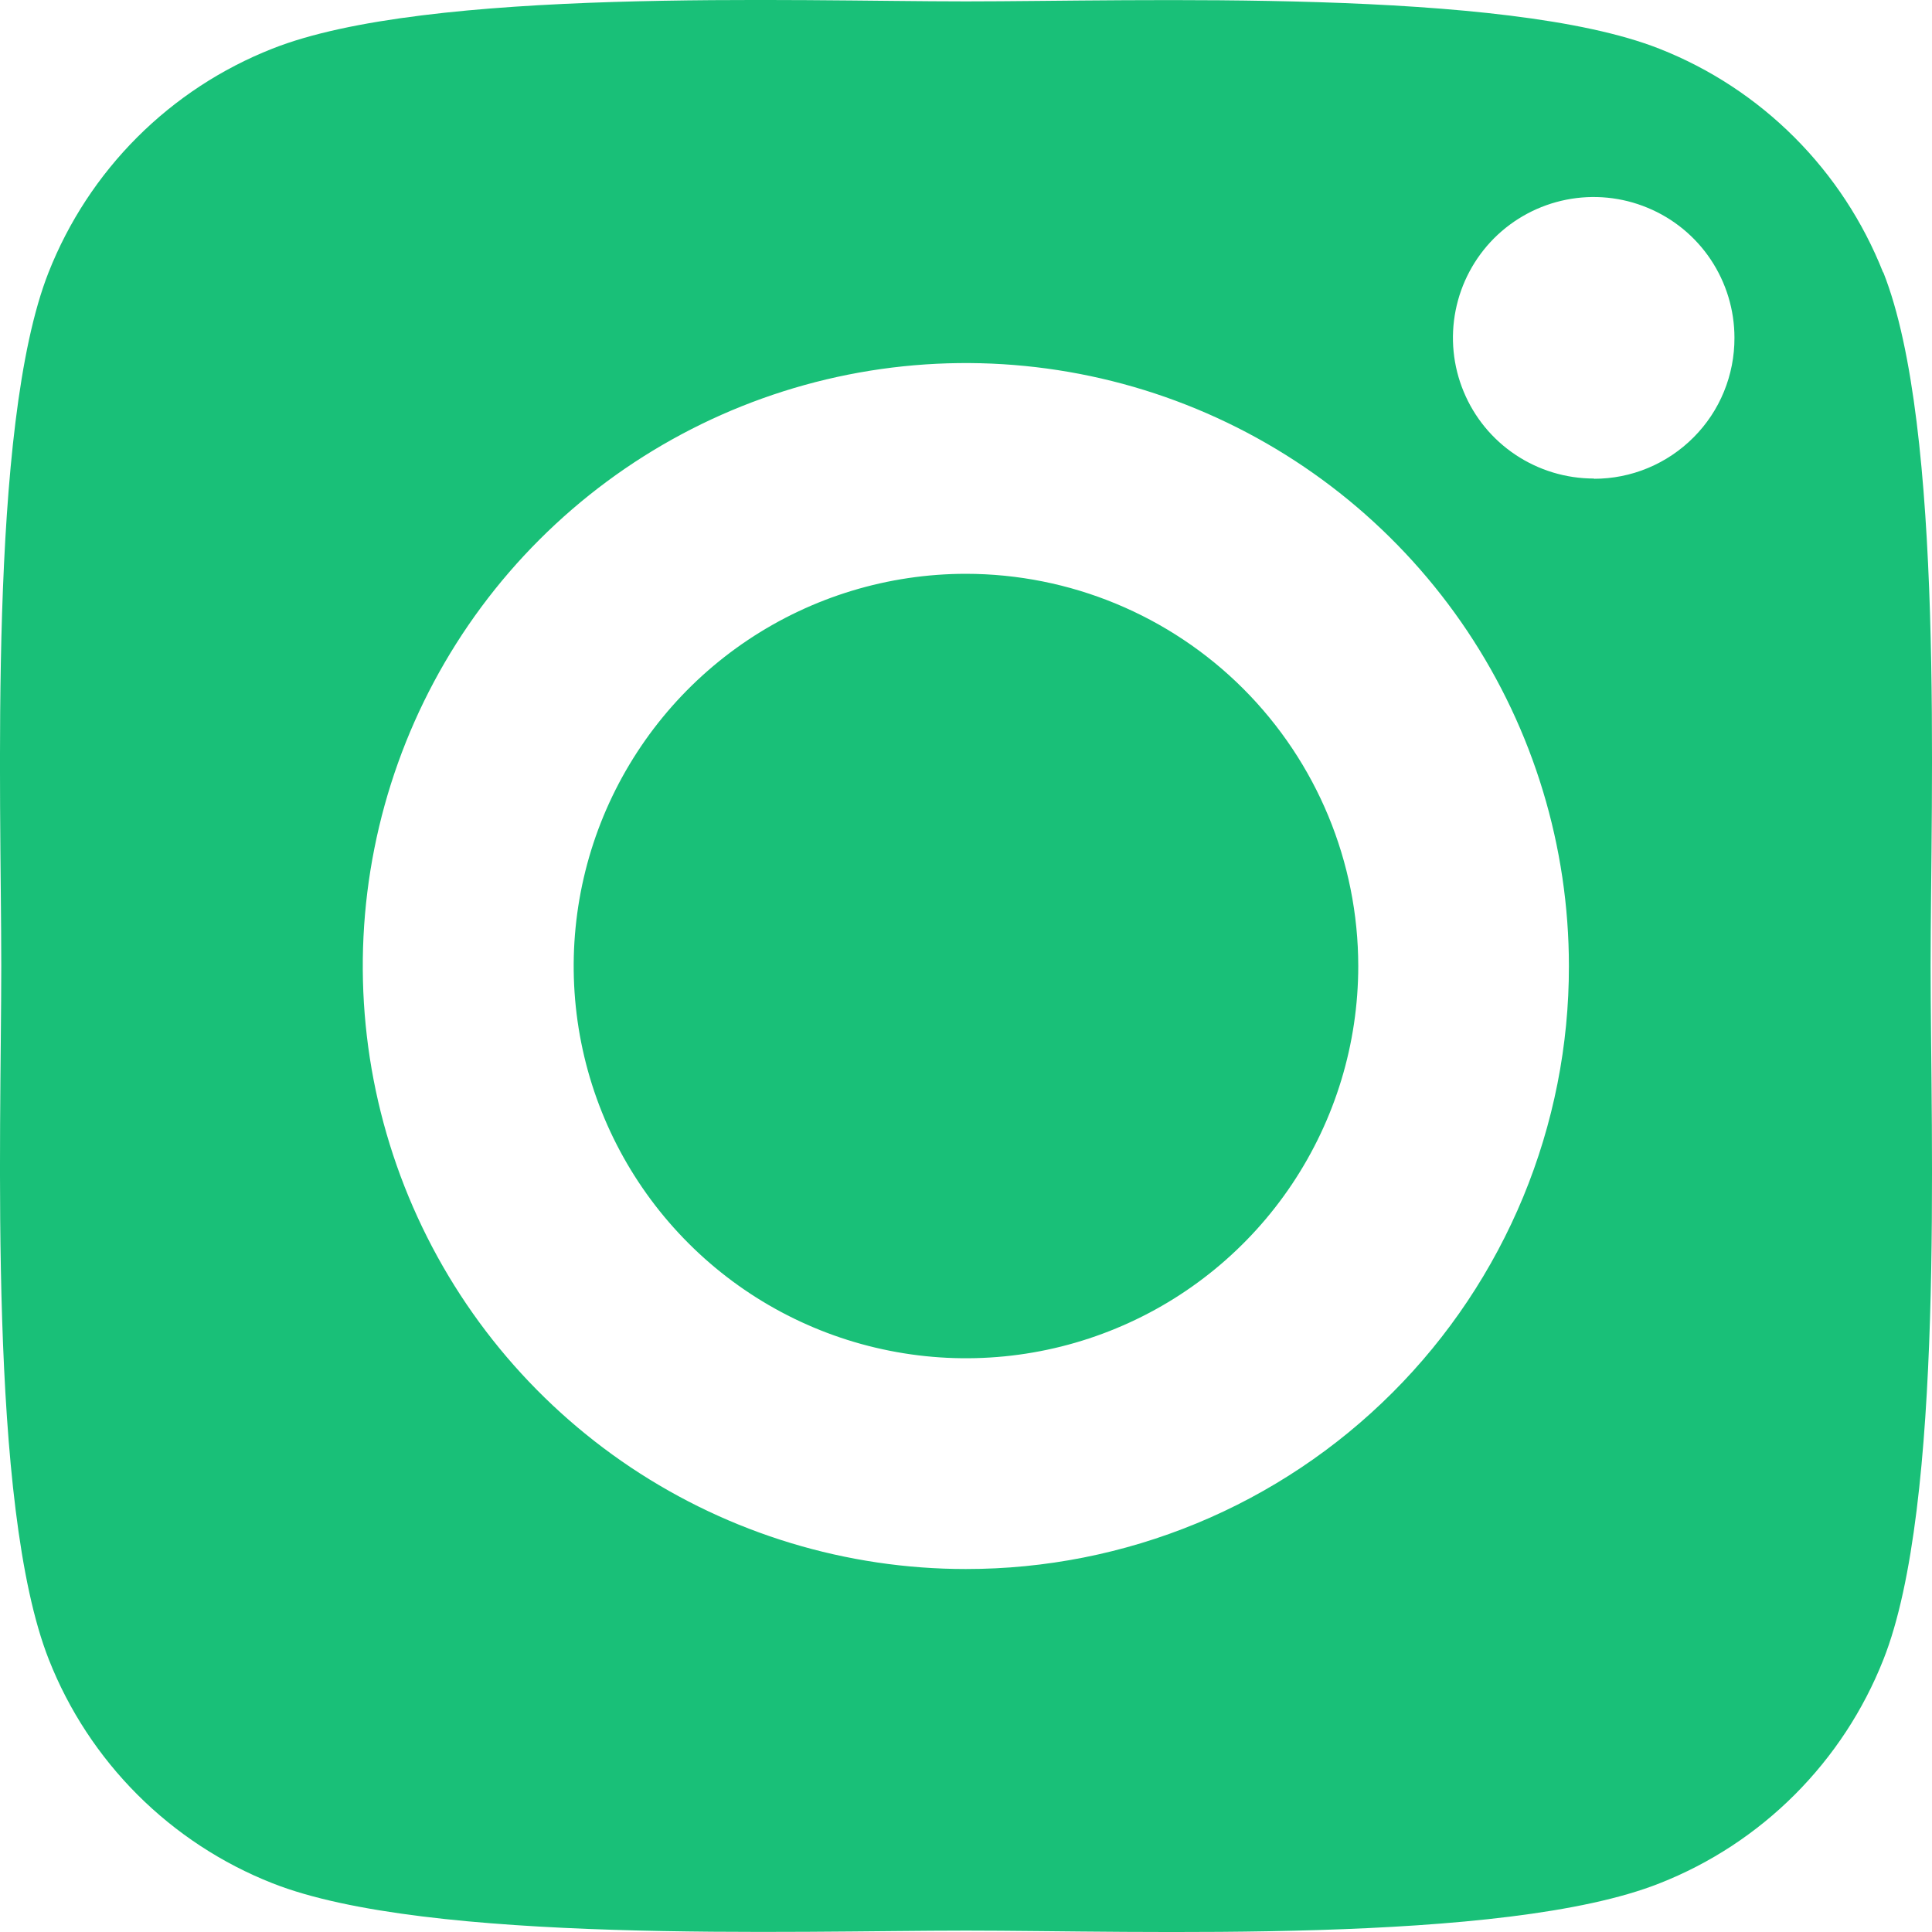 <svg width="32" height="32" viewBox="0 0 32 32" fill="none" xmlns="http://www.w3.org/2000/svg">
<path d="M15.997 9.504C14.712 9.505 13.456 9.886 12.388 10.6C11.32 11.314 10.488 12.329 9.996 13.516C9.505 14.703 9.376 16.009 9.627 17.27C9.878 18.53 10.497 19.687 11.406 20.595C12.315 21.504 13.473 22.122 14.733 22.372C15.993 22.623 17.3 22.494 18.487 22.002C19.674 21.511 20.689 20.678 21.402 19.61C22.116 18.541 22.497 17.285 22.497 16.001C22.496 14.278 21.811 12.626 20.592 11.407C19.373 10.189 17.721 9.505 15.997 9.504ZM31.189 4.51C30.858 3.672 30.358 2.911 29.721 2.274C29.084 1.637 28.323 1.137 27.484 0.807C24.926 -0.203 18.836 0.023 15.997 0.023C13.159 0.023 7.074 -0.212 4.509 0.807C3.671 1.137 2.909 1.637 2.272 2.274C1.635 2.911 1.136 3.672 0.805 4.51C-0.204 7.068 0.021 13.164 0.021 15.999C0.021 18.835 -0.204 24.923 0.81 27.49C1.14 28.328 1.64 29.089 2.277 29.726C2.914 30.363 3.676 30.863 4.514 31.193C7.072 32.203 13.163 31.977 16.002 31.977C18.842 31.977 24.924 32.212 27.489 31.193C28.328 30.863 29.089 30.363 29.726 29.726C30.363 29.089 30.863 28.328 31.194 27.49C32.211 24.932 31.977 18.836 31.977 16.001C31.977 13.165 32.211 7.078 31.194 4.512L31.189 4.51ZM15.997 25.988C14.022 25.988 12.091 25.402 10.448 24.305C8.805 23.207 7.525 21.648 6.769 19.823C6.013 17.998 5.815 15.989 6.201 14.052C6.586 12.115 7.537 10.335 8.934 8.939C10.331 7.542 12.111 6.591 14.049 6.205C15.986 5.82 17.995 6.018 19.82 6.774C21.645 7.53 23.205 8.81 24.303 10.452C25.4 12.094 25.986 14.025 25.986 16.001C25.988 17.313 25.73 18.612 25.229 19.825C24.727 21.037 23.992 22.139 23.064 23.066C22.136 23.994 21.034 24.73 19.822 25.231C18.609 25.732 17.309 25.989 15.997 25.988ZM26.398 7.926C25.937 7.926 25.486 7.789 25.102 7.533C24.718 7.277 24.419 6.913 24.243 6.487C24.066 6.061 24.02 5.593 24.11 5.14C24.2 4.688 24.421 4.273 24.747 3.946C25.073 3.62 25.489 3.398 25.941 3.308C26.393 3.218 26.862 3.264 27.288 3.441C27.715 3.617 28.079 3.916 28.335 4.299C28.591 4.683 28.728 5.133 28.728 5.594C28.729 5.901 28.67 6.204 28.554 6.487C28.438 6.771 28.267 7.028 28.05 7.245C27.834 7.462 27.578 7.634 27.295 7.752C27.012 7.87 26.709 7.93 26.403 7.93L26.398 7.926Z" fill="#19C078"/>
</svg>

